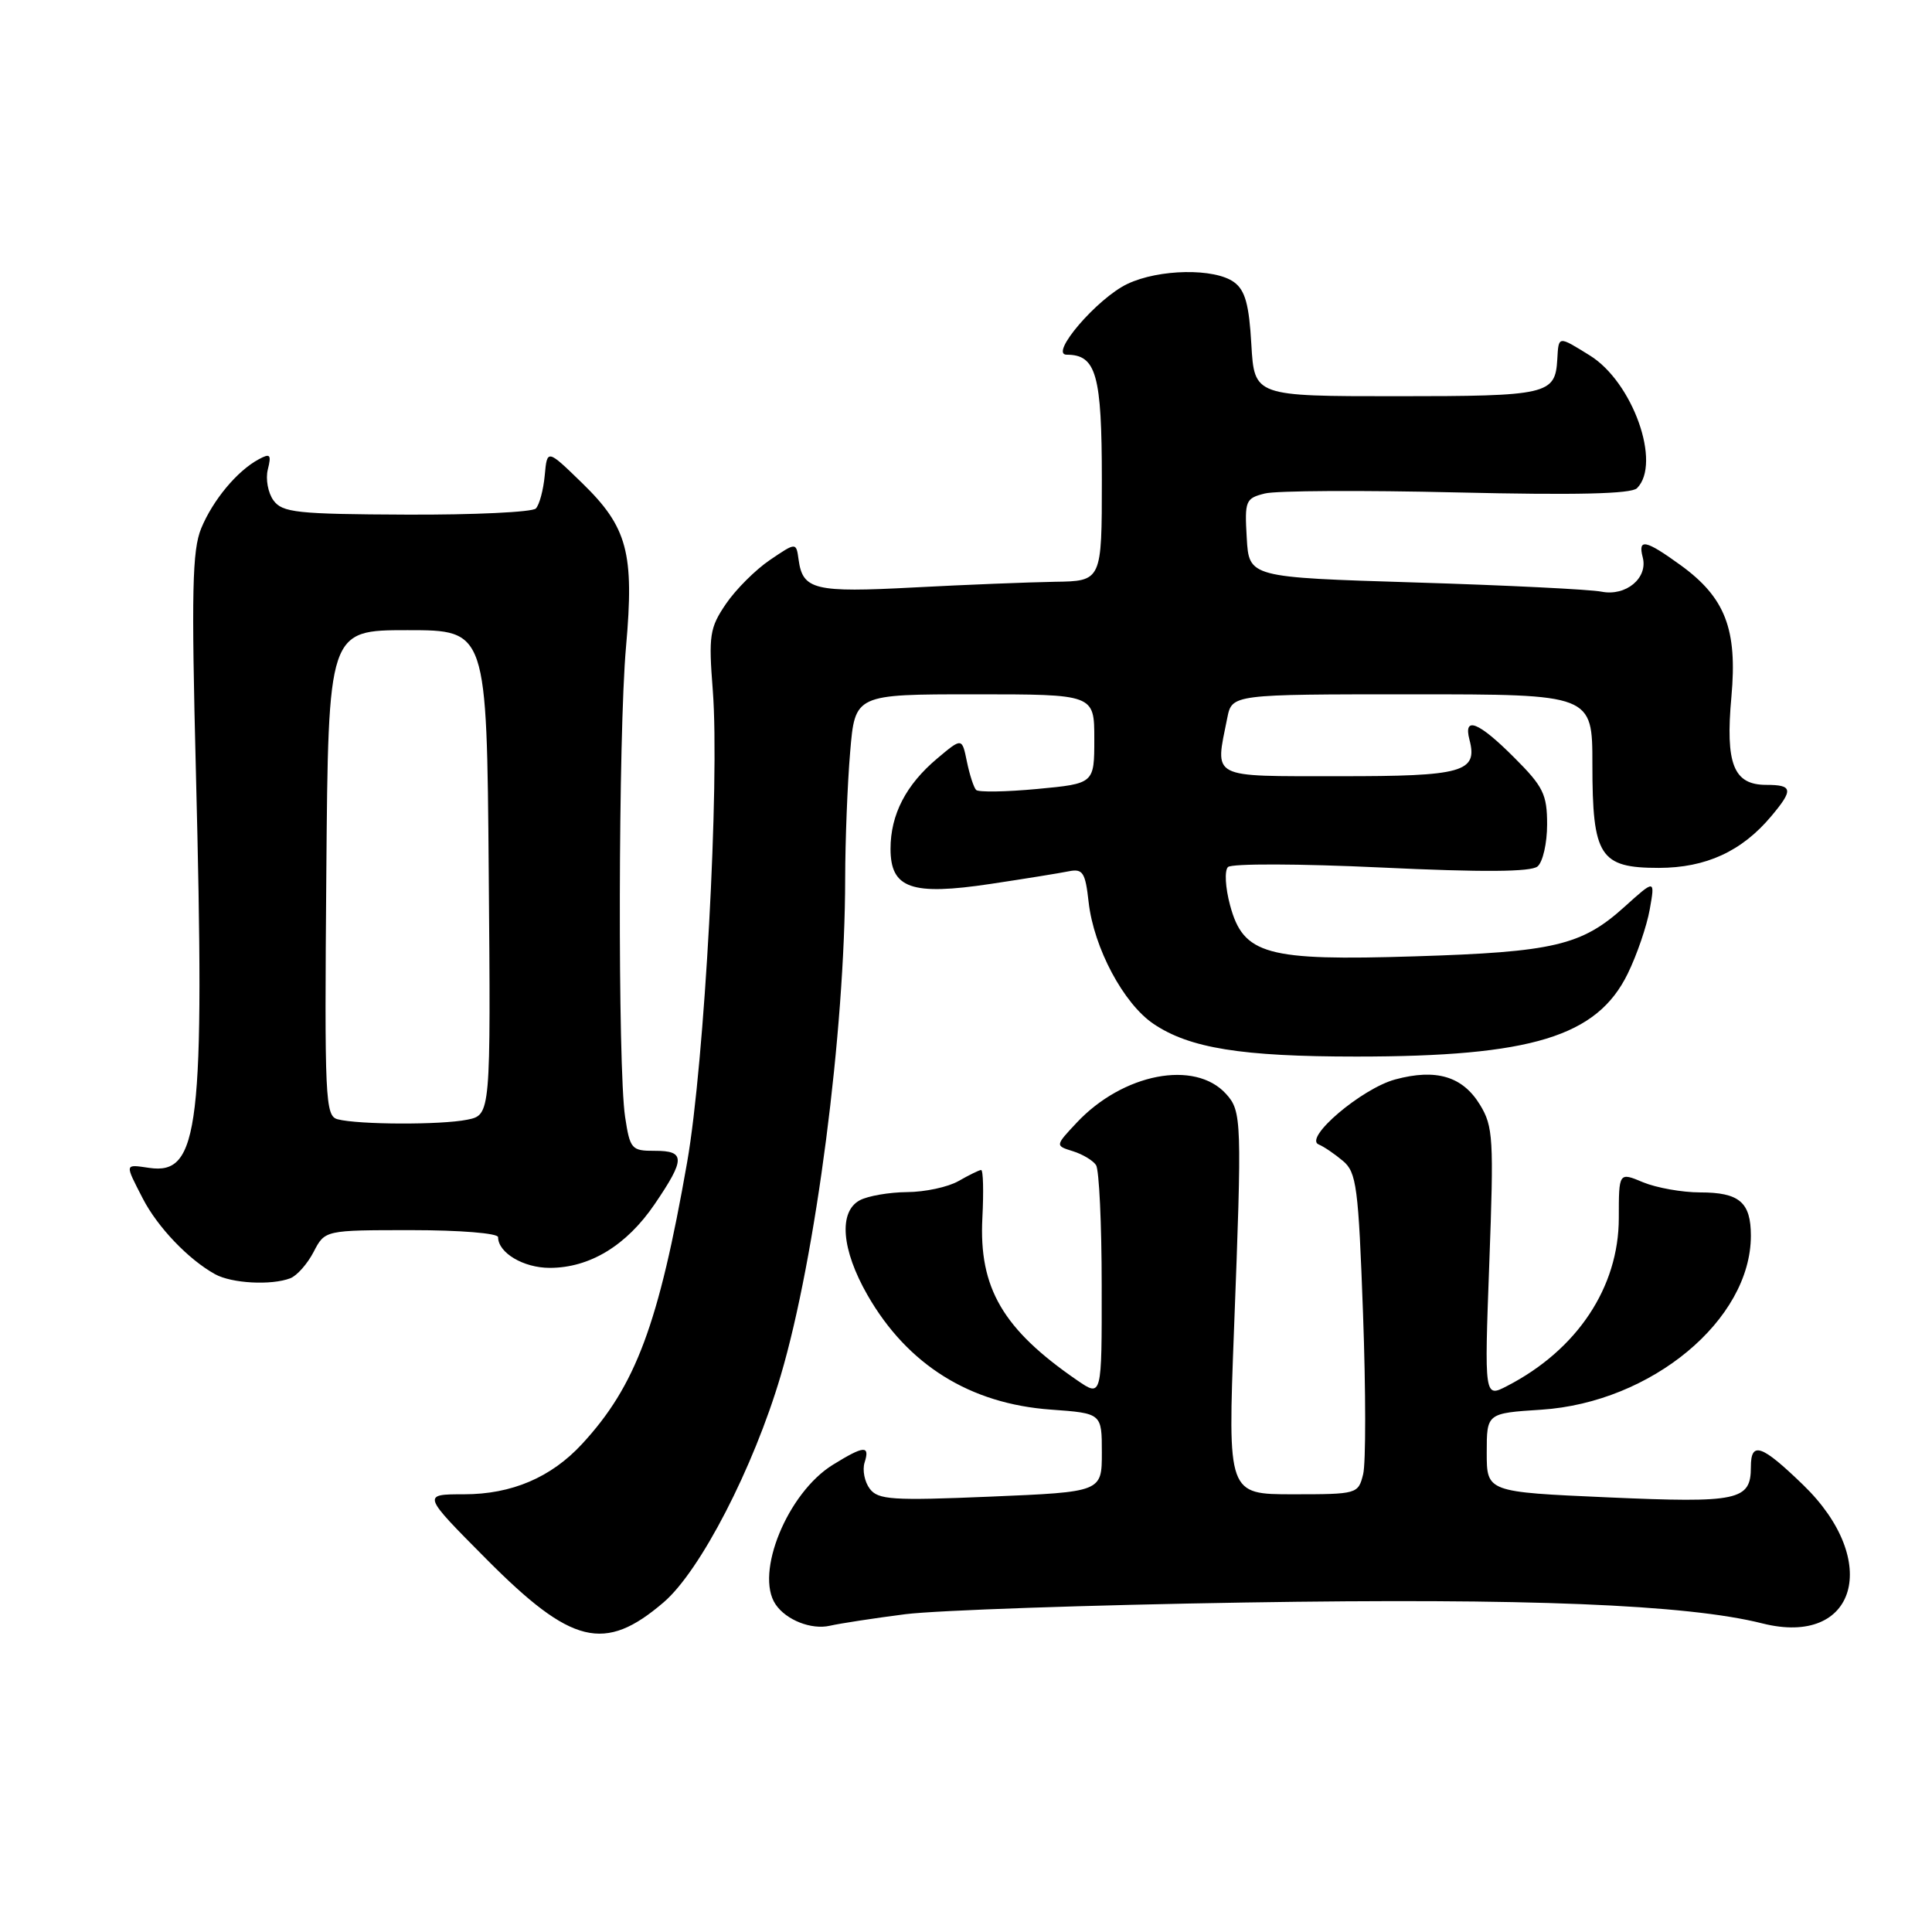 <?xml version="1.0" encoding="UTF-8" standalone="no"?>
<!DOCTYPE svg PUBLIC "-//W3C//DTD SVG 1.1//EN" "http://www.w3.org/Graphics/SVG/1.1/DTD/svg11.dtd" >
<svg xmlns="http://www.w3.org/2000/svg" xmlns:xlink="http://www.w3.org/1999/xlink" version="1.1" viewBox="0 0 256 256">
 <g >
 <path fill="currentColor"
d=" M 87.93 212.32 C 92.78 208.18 99.84 194.51 103.45 182.27 C 108.10 166.54 111.97 136.69 111.99 116.40 C 112.00 111.40 112.29 103.86 112.65 99.65 C 113.29 92.00 113.29 92.00 129.15 92.00 C 145.00 92.00 145.00 92.00 145.00 97.91 C 145.00 103.83 145.00 103.83 137.46 104.54 C 133.31 104.93 129.65 104.99 129.34 104.67 C 129.03 104.36 128.48 102.67 128.12 100.92 C 127.47 97.74 127.47 97.74 124.20 100.49 C 120.04 103.98 118.00 107.94 118.00 112.47 C 118.00 117.73 120.76 118.70 131.28 117.12 C 135.80 116.44 140.45 115.69 141.62 115.45 C 143.48 115.08 143.81 115.59 144.25 119.54 C 144.93 125.59 148.88 133.00 152.85 135.67 C 157.62 138.89 164.51 140.00 179.72 140.00 C 202.95 140.00 211.62 137.35 215.69 129.00 C 216.90 126.53 218.21 122.70 218.60 120.50 C 219.31 116.50 219.31 116.50 215.23 120.18 C 209.58 125.28 205.88 126.15 187.49 126.72 C 167.77 127.34 164.75 126.50 162.99 119.95 C 162.36 117.61 162.24 115.36 162.71 114.89 C 163.19 114.41 172.20 114.44 183.01 114.95 C 196.49 115.59 202.84 115.54 203.73 114.81 C 204.43 114.23 205.00 111.73 205.00 109.25 C 205.00 105.26 204.50 104.23 200.63 100.37 C 195.91 95.64 193.88 94.84 194.71 98.01 C 195.84 102.31 193.86 102.87 177.43 102.85 C 160.14 102.84 160.99 103.28 162.62 95.13 C 163.25 92.00 163.25 92.00 187.12 92.00 C 211.00 92.00 211.00 92.00 211.00 101.28 C 211.00 113.48 211.98 115.00 219.81 115.00 C 226.05 114.99 230.81 112.80 234.71 108.14 C 237.66 104.63 237.55 104.00 234.04 104.00 C 229.70 104.00 228.61 101.24 229.42 92.33 C 230.23 83.37 228.61 79.18 222.68 74.88 C 218.04 71.52 217.01 71.31 217.67 73.85 C 218.39 76.59 215.45 79.04 212.21 78.40 C 210.72 78.10 199.60 77.55 187.50 77.18 C 165.50 76.50 165.50 76.50 165.20 71.28 C 164.91 66.34 165.04 66.03 167.60 65.39 C 169.08 65.01 180.54 64.95 193.06 65.25 C 208.83 65.62 216.15 65.45 216.91 64.69 C 220.19 61.41 216.35 50.62 210.66 47.10 C 206.43 44.48 206.53 44.47 206.35 47.60 C 206.08 52.28 205.12 52.50 185.05 52.50 C 166.21 52.50 166.21 52.50 165.81 45.64 C 165.51 40.35 164.99 38.46 163.52 37.39 C 160.95 35.51 153.58 35.63 149.39 37.62 C 145.38 39.52 138.97 47.00 141.34 47.00 C 145.26 47.00 146.00 49.63 146.00 63.57 C 146.00 77.00 146.00 77.00 139.75 77.09 C 136.31 77.15 127.92 77.48 121.10 77.84 C 107.93 78.54 106.37 78.16 105.82 74.17 C 105.50 71.84 105.50 71.84 102.02 74.20 C 100.11 75.49 97.49 78.11 96.19 80.02 C 94.03 83.20 93.88 84.19 94.45 91.50 C 95.38 103.63 93.36 140.83 91.05 154.00 C 87.28 175.49 84.23 183.65 77.12 191.34 C 73.03 195.77 67.80 198.00 61.50 198.00 C 55.91 198.00 55.91 198.00 64.44 206.58 C 75.73 217.95 80.11 219.02 87.93 212.32 Z  M 119.96 213.89 C 124.11 213.37 144.38 212.67 165.00 212.34 C 202.31 211.74 223.57 212.60 233.52 215.11 C 245.99 218.25 249.35 206.84 238.92 196.75 C 233.40 191.41 232.00 190.93 232.00 194.38 C 232.00 198.83 230.37 199.17 213.08 198.41 C 197.00 197.70 197.00 197.70 197.00 192.48 C 197.00 187.26 197.00 187.26 204.25 186.79 C 218.83 185.83 232.00 174.89 232.00 163.74 C 232.00 159.30 230.47 158.00 225.27 158.00 C 222.89 158.00 219.49 157.39 217.72 156.66 C 214.50 155.31 214.50 155.31 214.50 161.41 C 214.49 170.57 208.99 178.85 199.72 183.64 C 196.68 185.22 196.68 185.22 197.34 167.36 C 197.95 150.87 197.86 149.26 196.10 146.38 C 193.80 142.62 190.30 141.57 184.88 143.03 C 180.43 144.23 172.68 150.82 174.74 151.65 C 175.42 151.93 176.86 152.91 177.95 153.83 C 179.75 155.34 180.00 157.26 180.61 174.11 C 180.98 184.34 180.99 193.91 180.62 195.36 C 179.97 197.96 179.83 198.00 171.32 198.00 C 162.68 198.00 162.68 198.00 163.51 176.25 C 164.58 148.44 164.54 147.25 162.46 144.95 C 158.33 140.39 148.79 142.23 142.66 148.77 C 139.81 151.81 139.81 151.81 142.16 152.54 C 143.45 152.94 144.83 153.77 145.23 154.38 C 145.64 155.00 145.98 162.17 145.98 170.32 C 146.00 185.14 146.00 185.14 142.75 182.91 C 132.89 176.14 129.69 170.67 130.17 161.38 C 130.35 157.87 130.28 155.01 130.00 155.03 C 129.72 155.05 128.38 155.71 127.00 156.50 C 125.62 157.29 122.56 157.95 120.18 157.96 C 117.81 157.98 115.00 158.47 113.93 159.04 C 111.09 160.56 111.50 165.59 114.95 171.61 C 120.25 180.85 128.52 186.01 139.25 186.78 C 146.00 187.27 146.00 187.27 146.00 192.48 C 146.00 197.69 146.00 197.69 131.25 198.31 C 118.22 198.86 116.35 198.73 115.25 197.27 C 114.56 196.35 114.25 194.79 114.56 193.80 C 115.30 191.48 114.50 191.53 110.36 194.09 C 104.36 197.79 99.98 208.47 102.77 212.59 C 104.17 214.67 107.52 215.98 109.96 215.42 C 111.32 215.11 115.82 214.42 119.96 213.89 Z  M 38.46 169.38 C 39.35 169.04 40.74 167.46 41.56 165.88 C 43.05 163.00 43.05 163.00 54.53 163.00 C 60.92 163.00 66.00 163.41 66.00 163.93 C 66.00 166.00 69.36 168.00 72.84 168.00 C 78.14 168.00 83.02 165.04 86.75 159.55 C 90.82 153.57 90.82 152.48 86.76 152.49 C 83.68 152.50 83.48 152.27 82.83 148.00 C 81.84 141.47 81.92 97.19 82.95 85.72 C 84.06 73.25 83.15 69.85 77.13 64.00 C 72.50 59.50 72.50 59.50 72.18 63.00 C 72.00 64.92 71.47 66.90 71.00 67.38 C 70.53 67.86 62.81 68.23 53.85 68.19 C 39.33 68.13 37.42 67.92 36.24 66.31 C 35.51 65.31 35.17 63.46 35.49 62.20 C 35.98 60.23 35.81 60.03 34.28 60.86 C 31.42 62.40 28.21 66.26 26.66 70.01 C 25.47 72.91 25.35 78.37 25.96 102.34 C 27.15 149.51 26.42 155.73 19.77 154.75 C 16.48 154.27 16.51 154.12 18.91 158.79 C 20.87 162.60 24.96 166.88 28.50 168.84 C 30.71 170.06 35.94 170.34 38.46 169.38 Z  M 44.74 148.31 C 43.09 147.88 42.99 145.70 43.24 115.67 C 43.50 83.50 43.50 83.50 54.00 83.50 C 64.50 83.50 64.50 83.50 64.76 115.62 C 65.03 147.74 65.03 147.74 61.89 148.37 C 58.41 149.07 47.49 149.03 44.74 148.31 Z "/>
</g>
</svg>